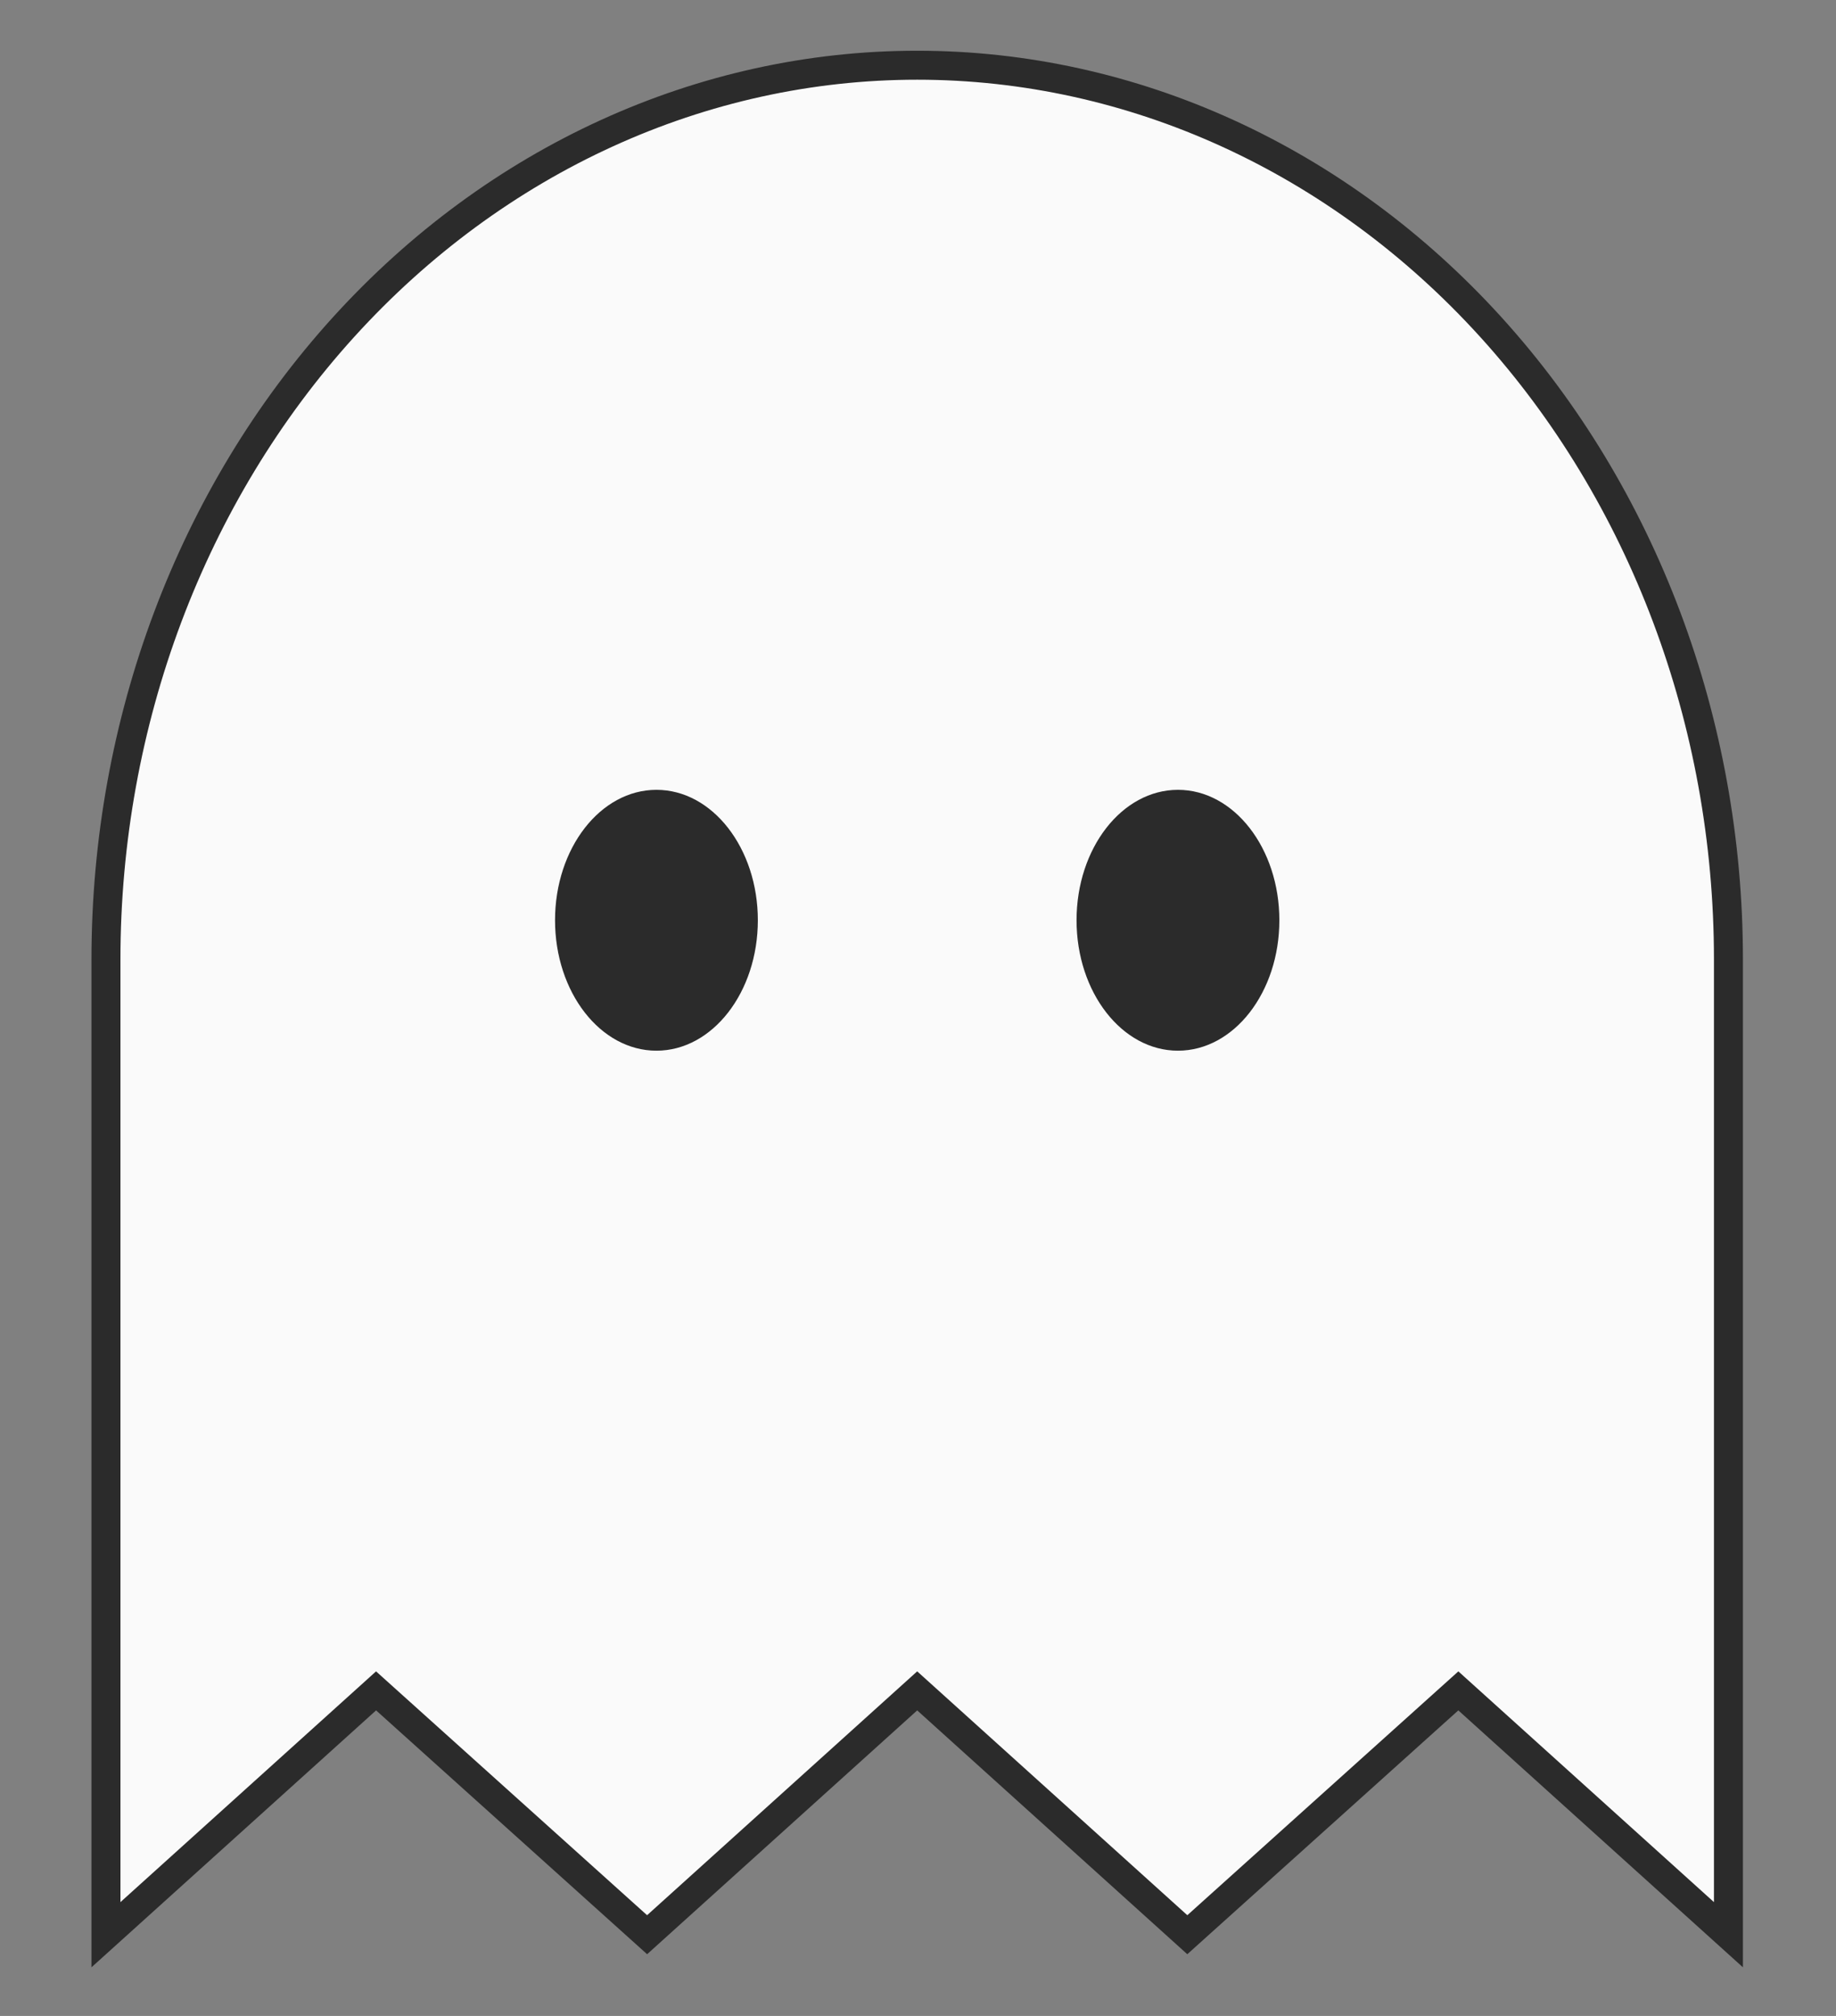 <?xml version="1.0" standalone="no"?>
<!DOCTYPE svg PUBLIC "-//W3C//DTD SVG 1.0//EN" "http://www.w3.org/TR/2001/REC-SVG-20010904/DTD/svg10.dtd">
<svg xmlns="http://www.w3.org/2000/svg" xmlns:xlink="http://www.w3.org/1999/xlink" id="body_1" width="82" height="90">

<rect width="100%" height="100%" fill="#808080" stroke="none"/>

<g transform="matrix(0.647 0 0 0.647 0.209 -0)">
    <path d="M118.991 133.5L100.346 116.674L81.637 133.5L62.991 116.674L44.346 133.5L25.637 116.674L6.991 133.5L6.991 66.196C 6.991 49.833 12.891 34.14 23.393 22.57C 33.895 11 48.139 4.5 62.991 4.5C 77.843 4.5 92.087 11 102.589 22.57C 113.091 34.14 118.991 49.833 118.991 66.196L118.991 66.196L118.991 133.5z" stroke="#2B2B2B" stroke-width="2" stroke-linecap="square" fill="#FAFAFA" fill-rule="nonzero" />
    <path d="M44.991 72.5C 48.857 72.5 51.991 68.471 51.991 63.5C 51.991 58.529 48.857 54.5 44.991 54.5C 41.125 54.5 37.991 58.529 37.991 63.5C 37.991 68.471 41.125 72.5 44.991 72.5z" stroke="none" fill="#2B2B2B" fill-rule="nonzero" />
    <path d="M80.991 72.5C 84.857 72.5 87.991 68.471 87.991 63.5C 87.991 58.529 84.857 54.5 80.991 54.5C 77.125 54.5 73.991 58.529 73.991 63.5C 73.991 68.471 77.125 72.5 80.991 72.5z" stroke="none" fill="#2B2B2B" fill-rule="nonzero" />
</g>
</svg>